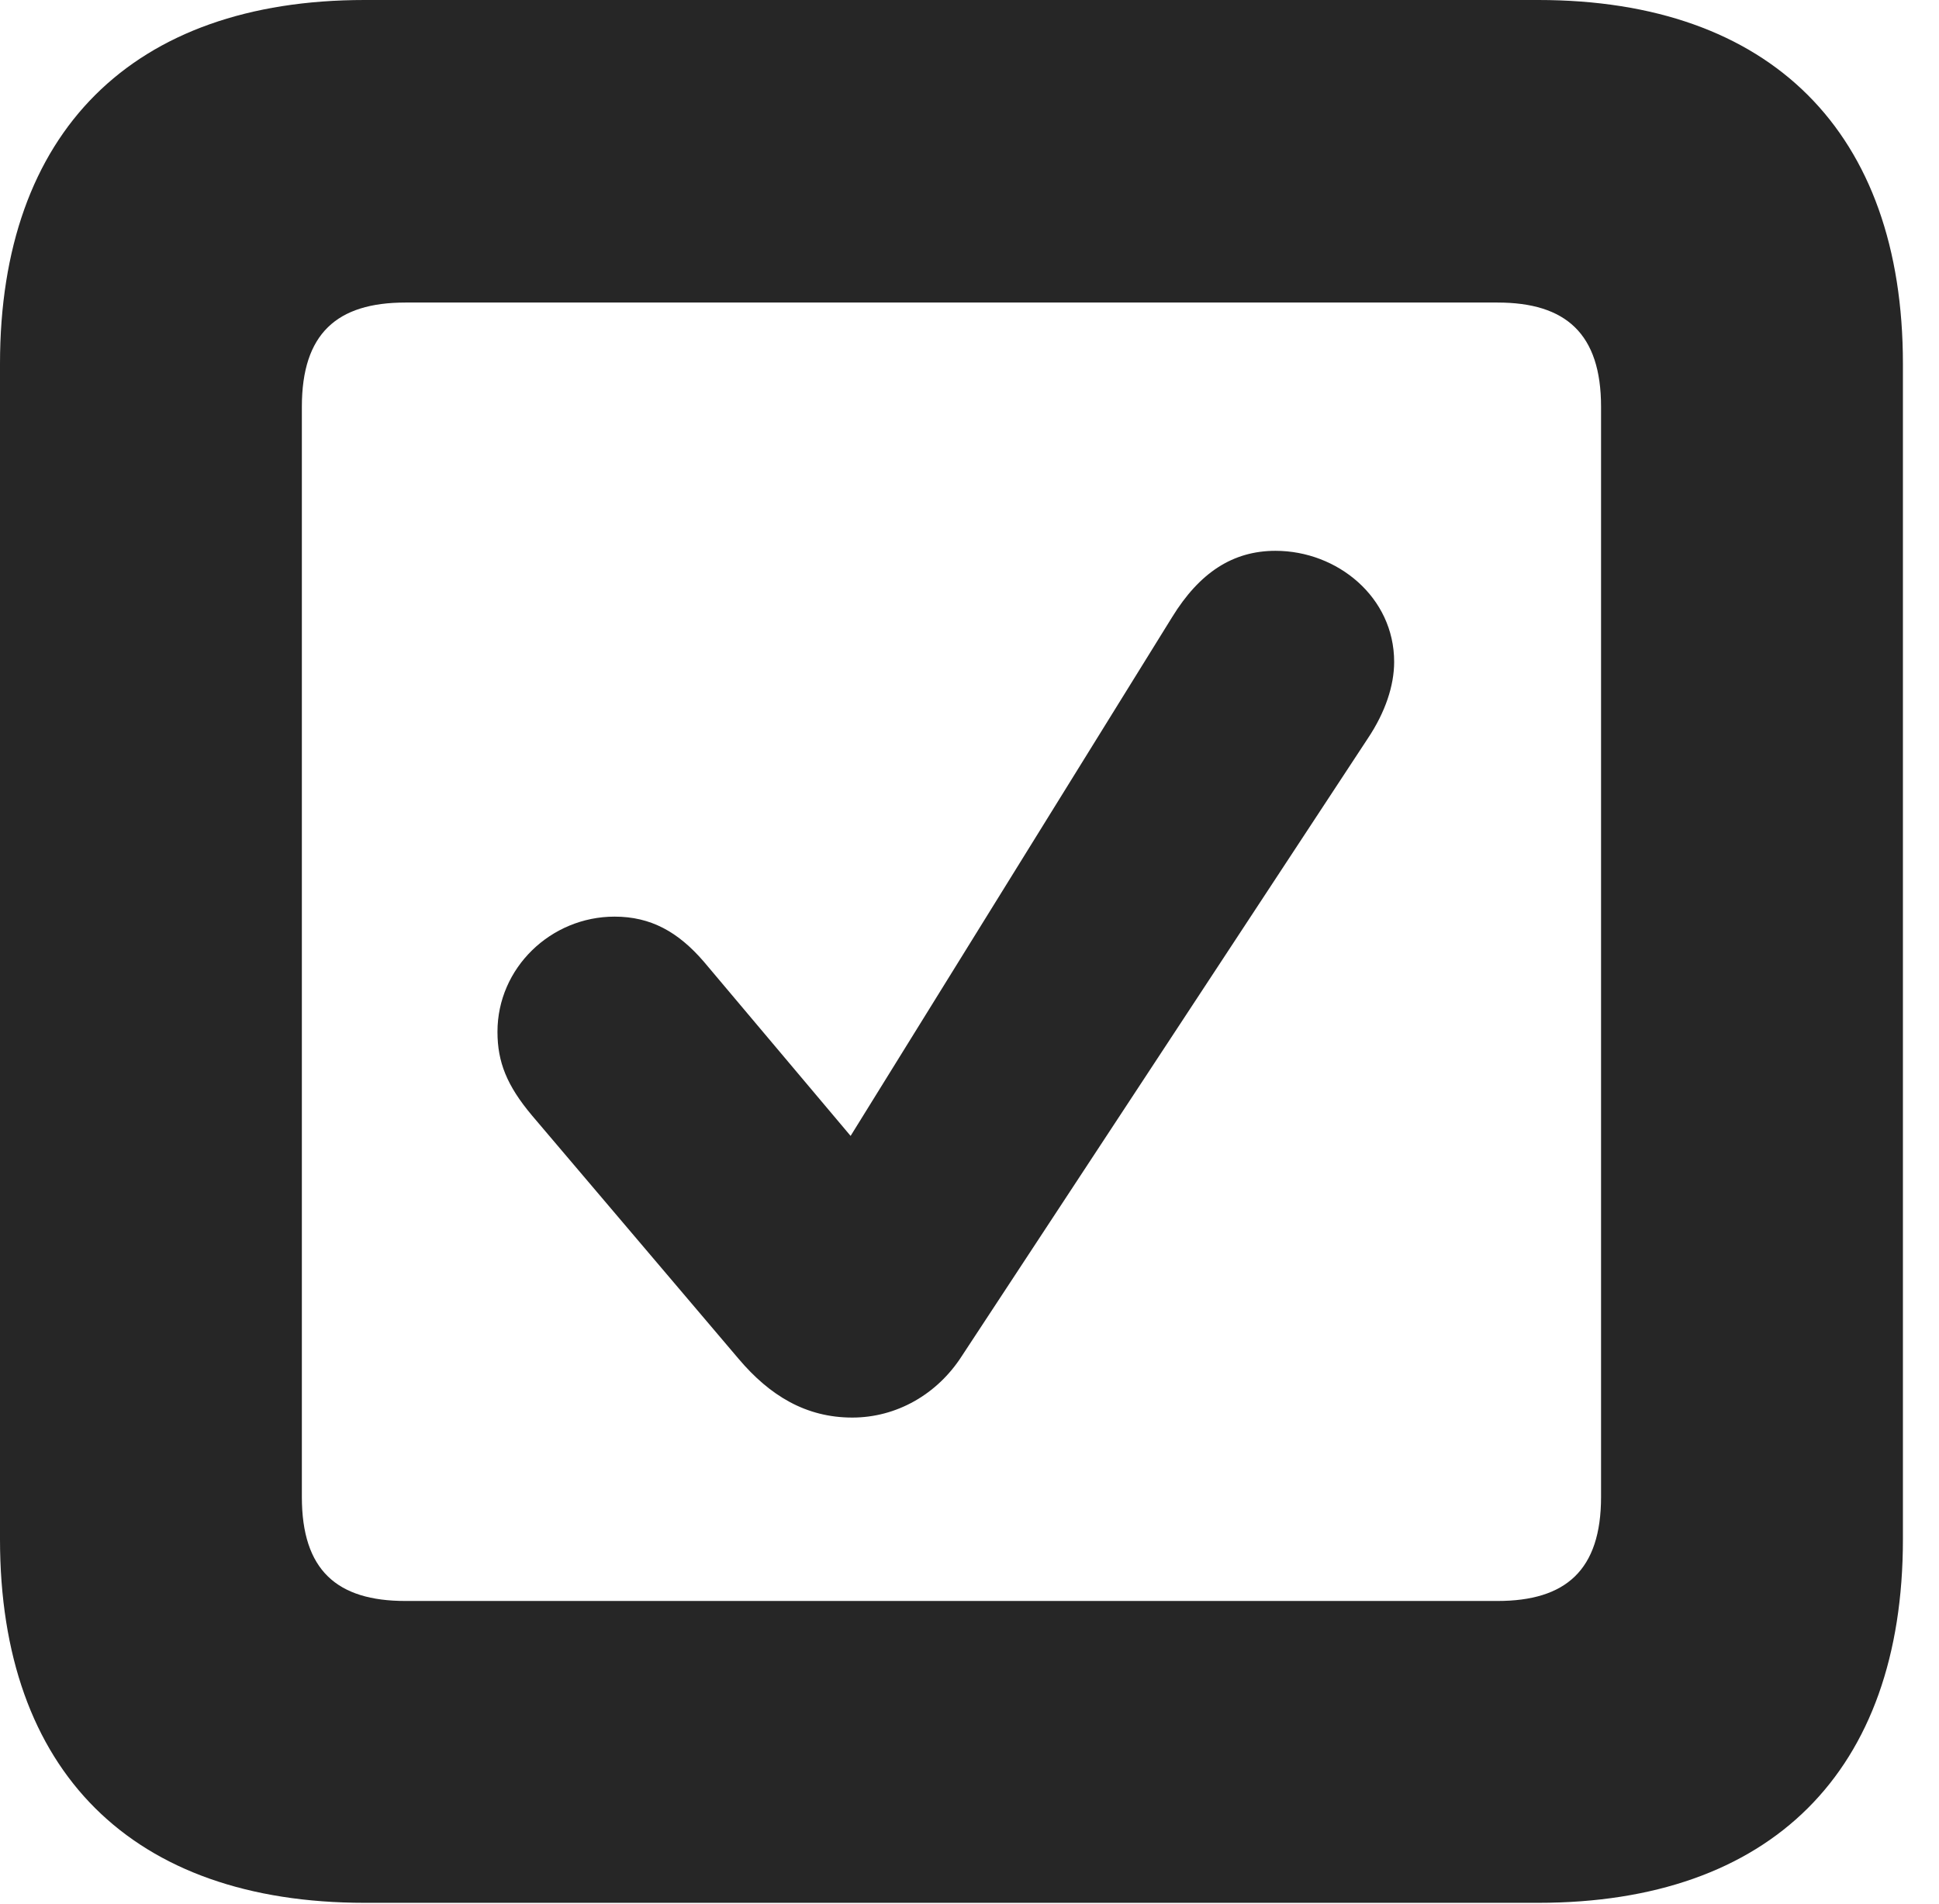 <?xml version="1.0" encoding="UTF-8"?>
<!--Generator: Apple Native CoreSVG 326-->
<!DOCTYPE svg PUBLIC "-//W3C//DTD SVG 1.1//EN" "http://www.w3.org/Graphics/SVG/1.1/DTD/svg11.dtd">
<svg version="1.1" xmlns="http://www.w3.org/2000/svg" xmlns:xlink="http://www.w3.org/1999/xlink"
       viewBox="0 0 19.399 19.053">
       <g>
              <rect height="19.053" opacity="0" width="19.399" x="0" y="0" />
              <path d="M3.648 19.038L15.39 19.038C17.716 19.038 19.038 17.726 19.038 15.401L19.038 3.639C19.038 1.322 17.716 0 15.39 0L3.648 0C1.324 0 0 1.322 0 3.639L0 15.401C0 17.726 1.324 19.038 3.648 19.038ZM4.056 16.018C3.37 16.018 3.02 15.71 3.02 14.977L3.02 4.07C3.02 3.338 3.37 3.027 4.056 3.027L14.982 3.027C15.665 3.027 16.018 3.338 16.018 4.07L16.018 14.977C16.018 15.71 15.665 16.018 14.982 16.018Z"
                     fill="currentColor" fill-opacity="0.85" />
              <path d="M8.527 14.183C8.968 14.183 9.376 13.952 9.623 13.567L13.684 7.389C13.86 7.126 13.948 6.859 13.948 6.622C13.948 5.973 13.378 5.511 12.761 5.511C12.336 5.511 12.002 5.727 11.727 6.174L8.51 11.365L7.041 9.621C6.784 9.323 6.51 9.171 6.149 9.171C5.511 9.171 4.977 9.684 4.977 10.323C4.977 10.627 5.072 10.862 5.321 11.159L7.391 13.597C7.702 13.964 8.063 14.183 8.527 14.183Z"
                     fill="currentColor" fill-opacity="0.85" />
       </g>
</svg>